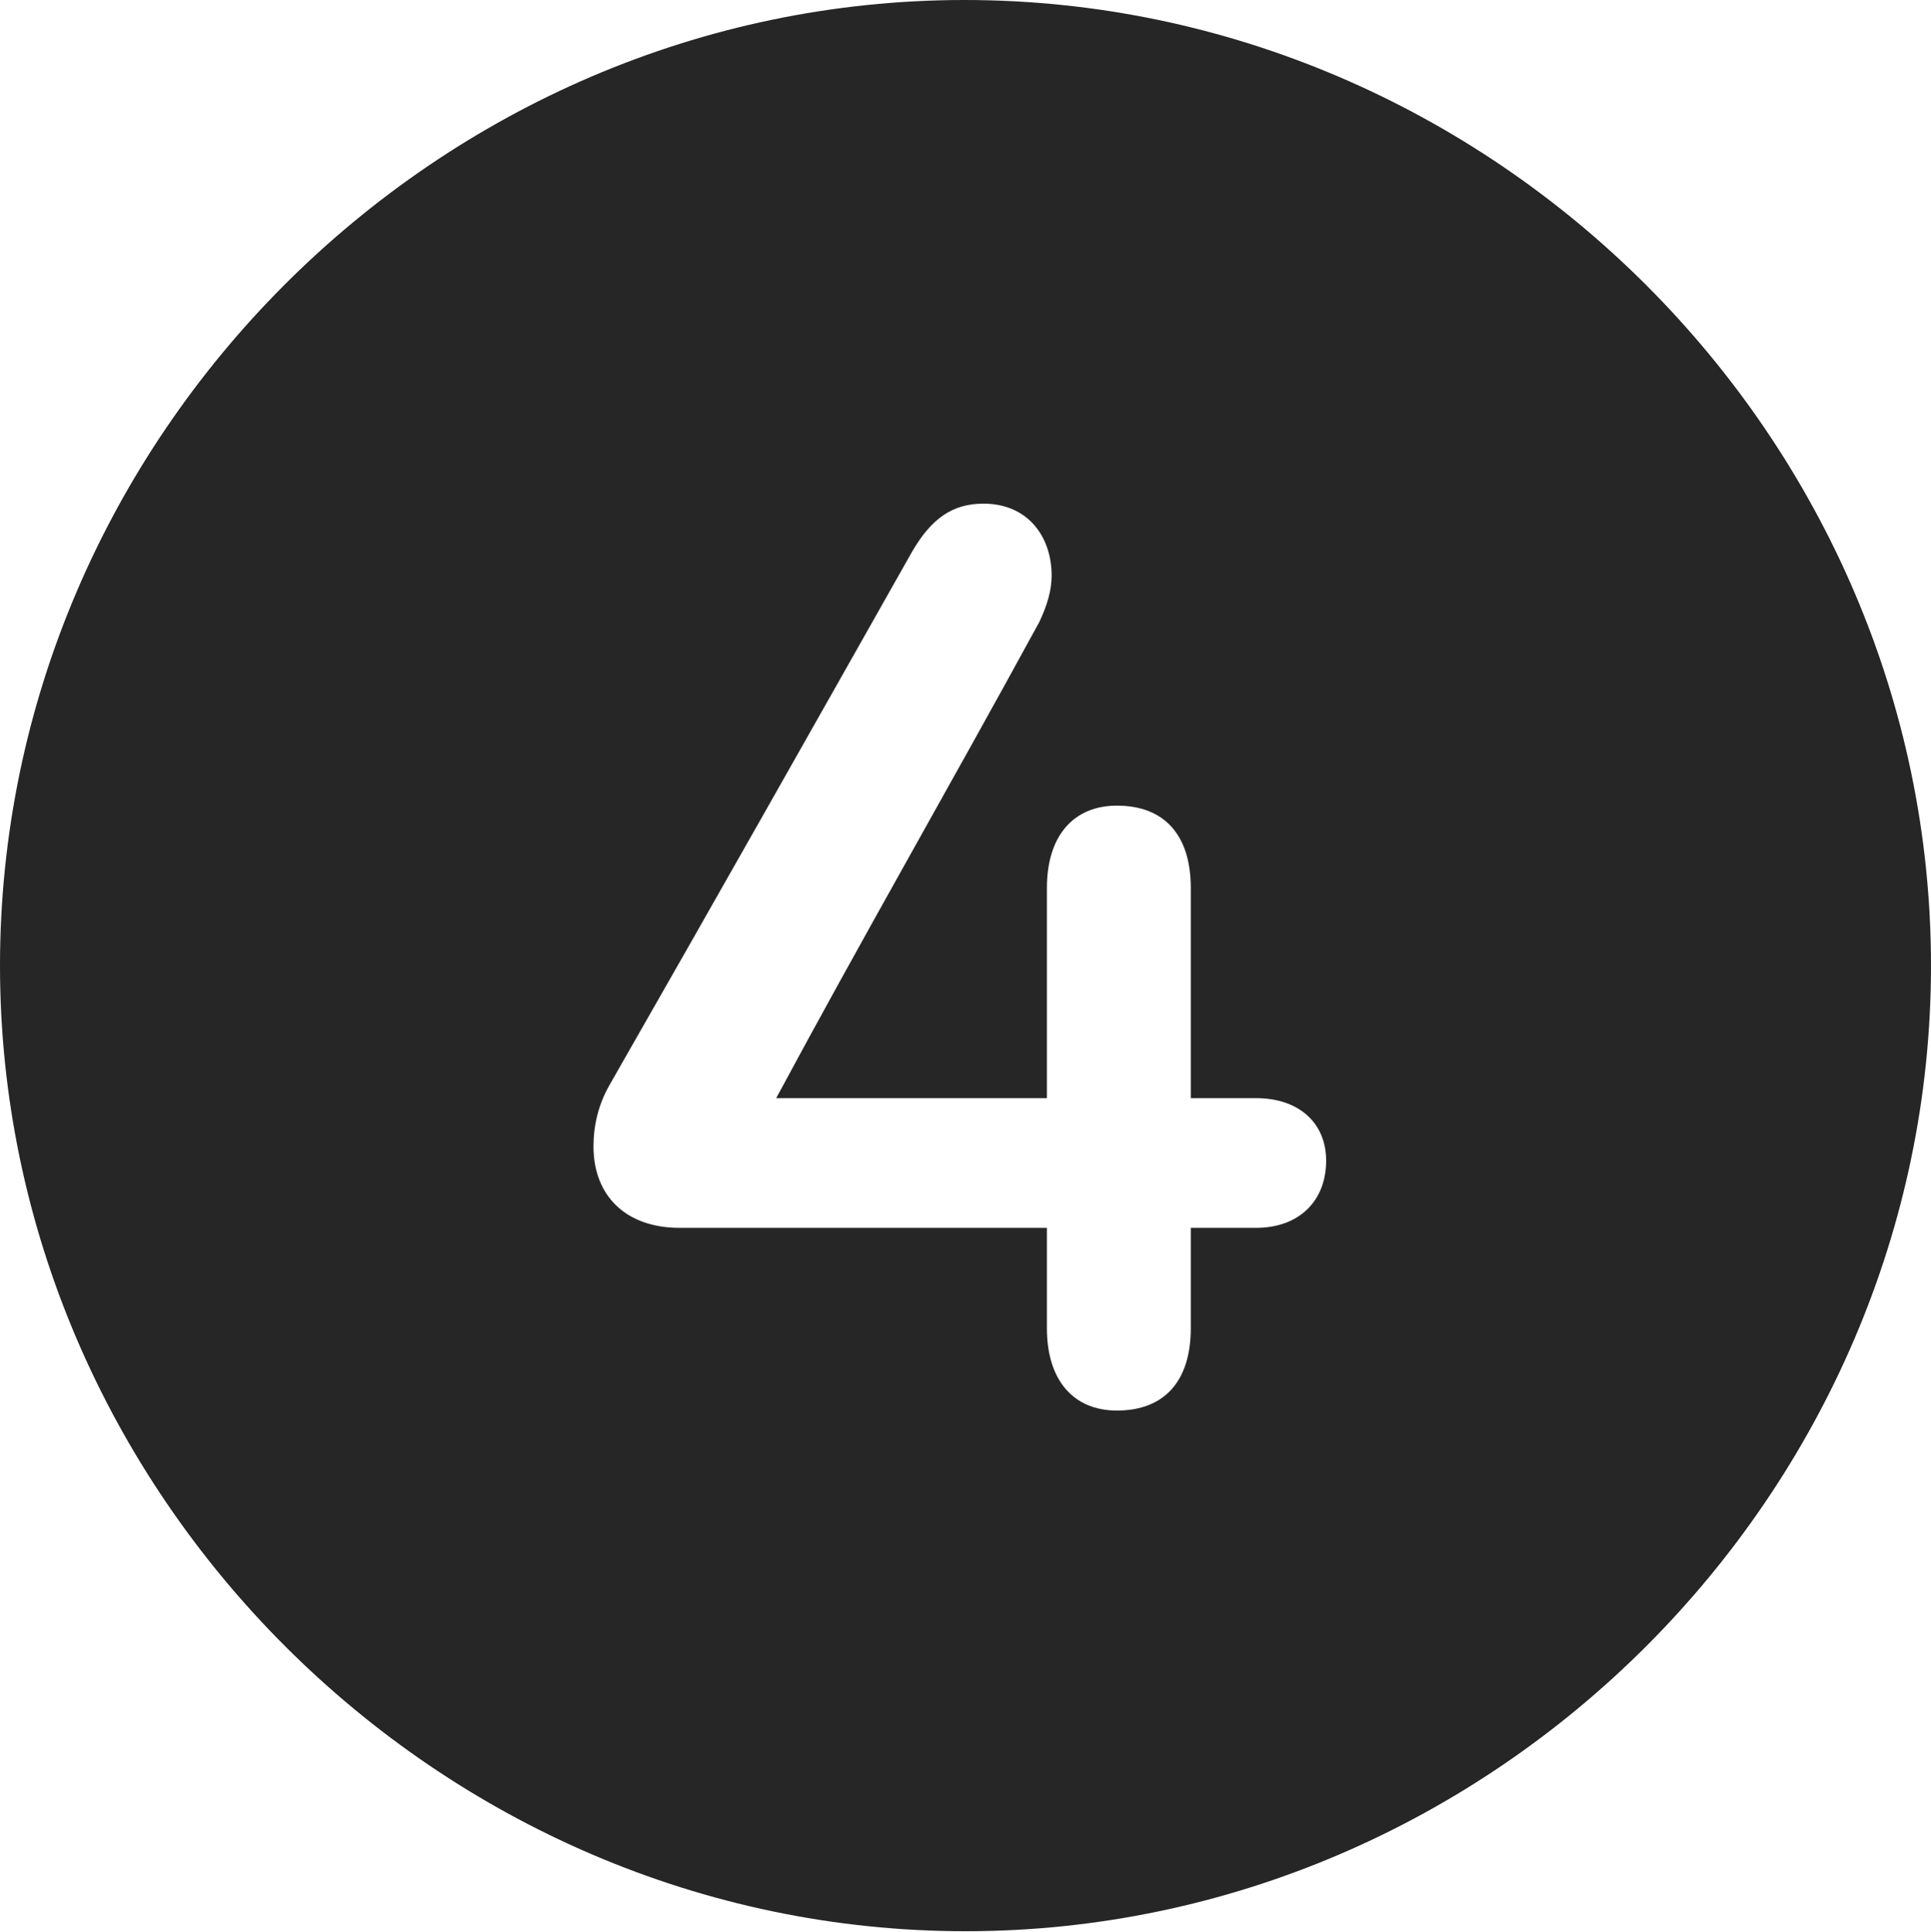 <?xml version="1.0" encoding="UTF-8"?>
<!--Generator: Apple Native CoreSVG 232.5-->
<!DOCTYPE svg
PUBLIC "-//W3C//DTD SVG 1.1//EN"
       "http://www.w3.org/Graphics/SVG/1.1/DTD/svg11.dtd">
<svg version="1.1" xmlns="http://www.w3.org/2000/svg" xmlns:xlink="http://www.w3.org/1999/xlink" width="99.609" height="99.658">
 <g>
  <rect height="99.658" opacity="0" width="99.609" x="0" y="0"/>
  <path d="M99.609 49.805C99.609 77.002 77.051 99.609 49.805 99.609C22.607 99.609 0 77.002 0 49.805C0 22.559 22.559 0 49.756 0C77.002 0 99.609 22.559 99.609 49.805ZM47.07 28.418C41.748 37.842 36.865 46.484 31.445 55.957C30.859 56.982 30.615 58.057 30.615 59.131C30.615 61.67 32.275 63.33 35.059 63.33L54.004 63.33L54.004 68.506C54.004 71.191 55.371 72.754 57.617 72.754C60.059 72.754 61.426 71.24 61.426 68.506L61.426 63.33L64.795 63.33C66.992 63.33 68.408 61.963 68.408 59.863C68.408 57.91 66.992 56.641 64.795 56.641L61.426 56.641L61.426 45.801C61.426 43.066 60.059 41.553 57.617 41.553C55.371 41.553 54.004 43.115 54.004 45.801L54.004 56.641L40.039 56.641C44.58 48.193 48.926 40.674 53.613 32.08C54.004 31.25 54.248 30.469 54.248 29.688C54.248 27.686 53.027 25.977 50.732 25.977C49.121 25.977 48.047 26.758 47.07 28.418Z" fill="#000000" fill-opacity="0.85"/>
 </g>
</svg>
